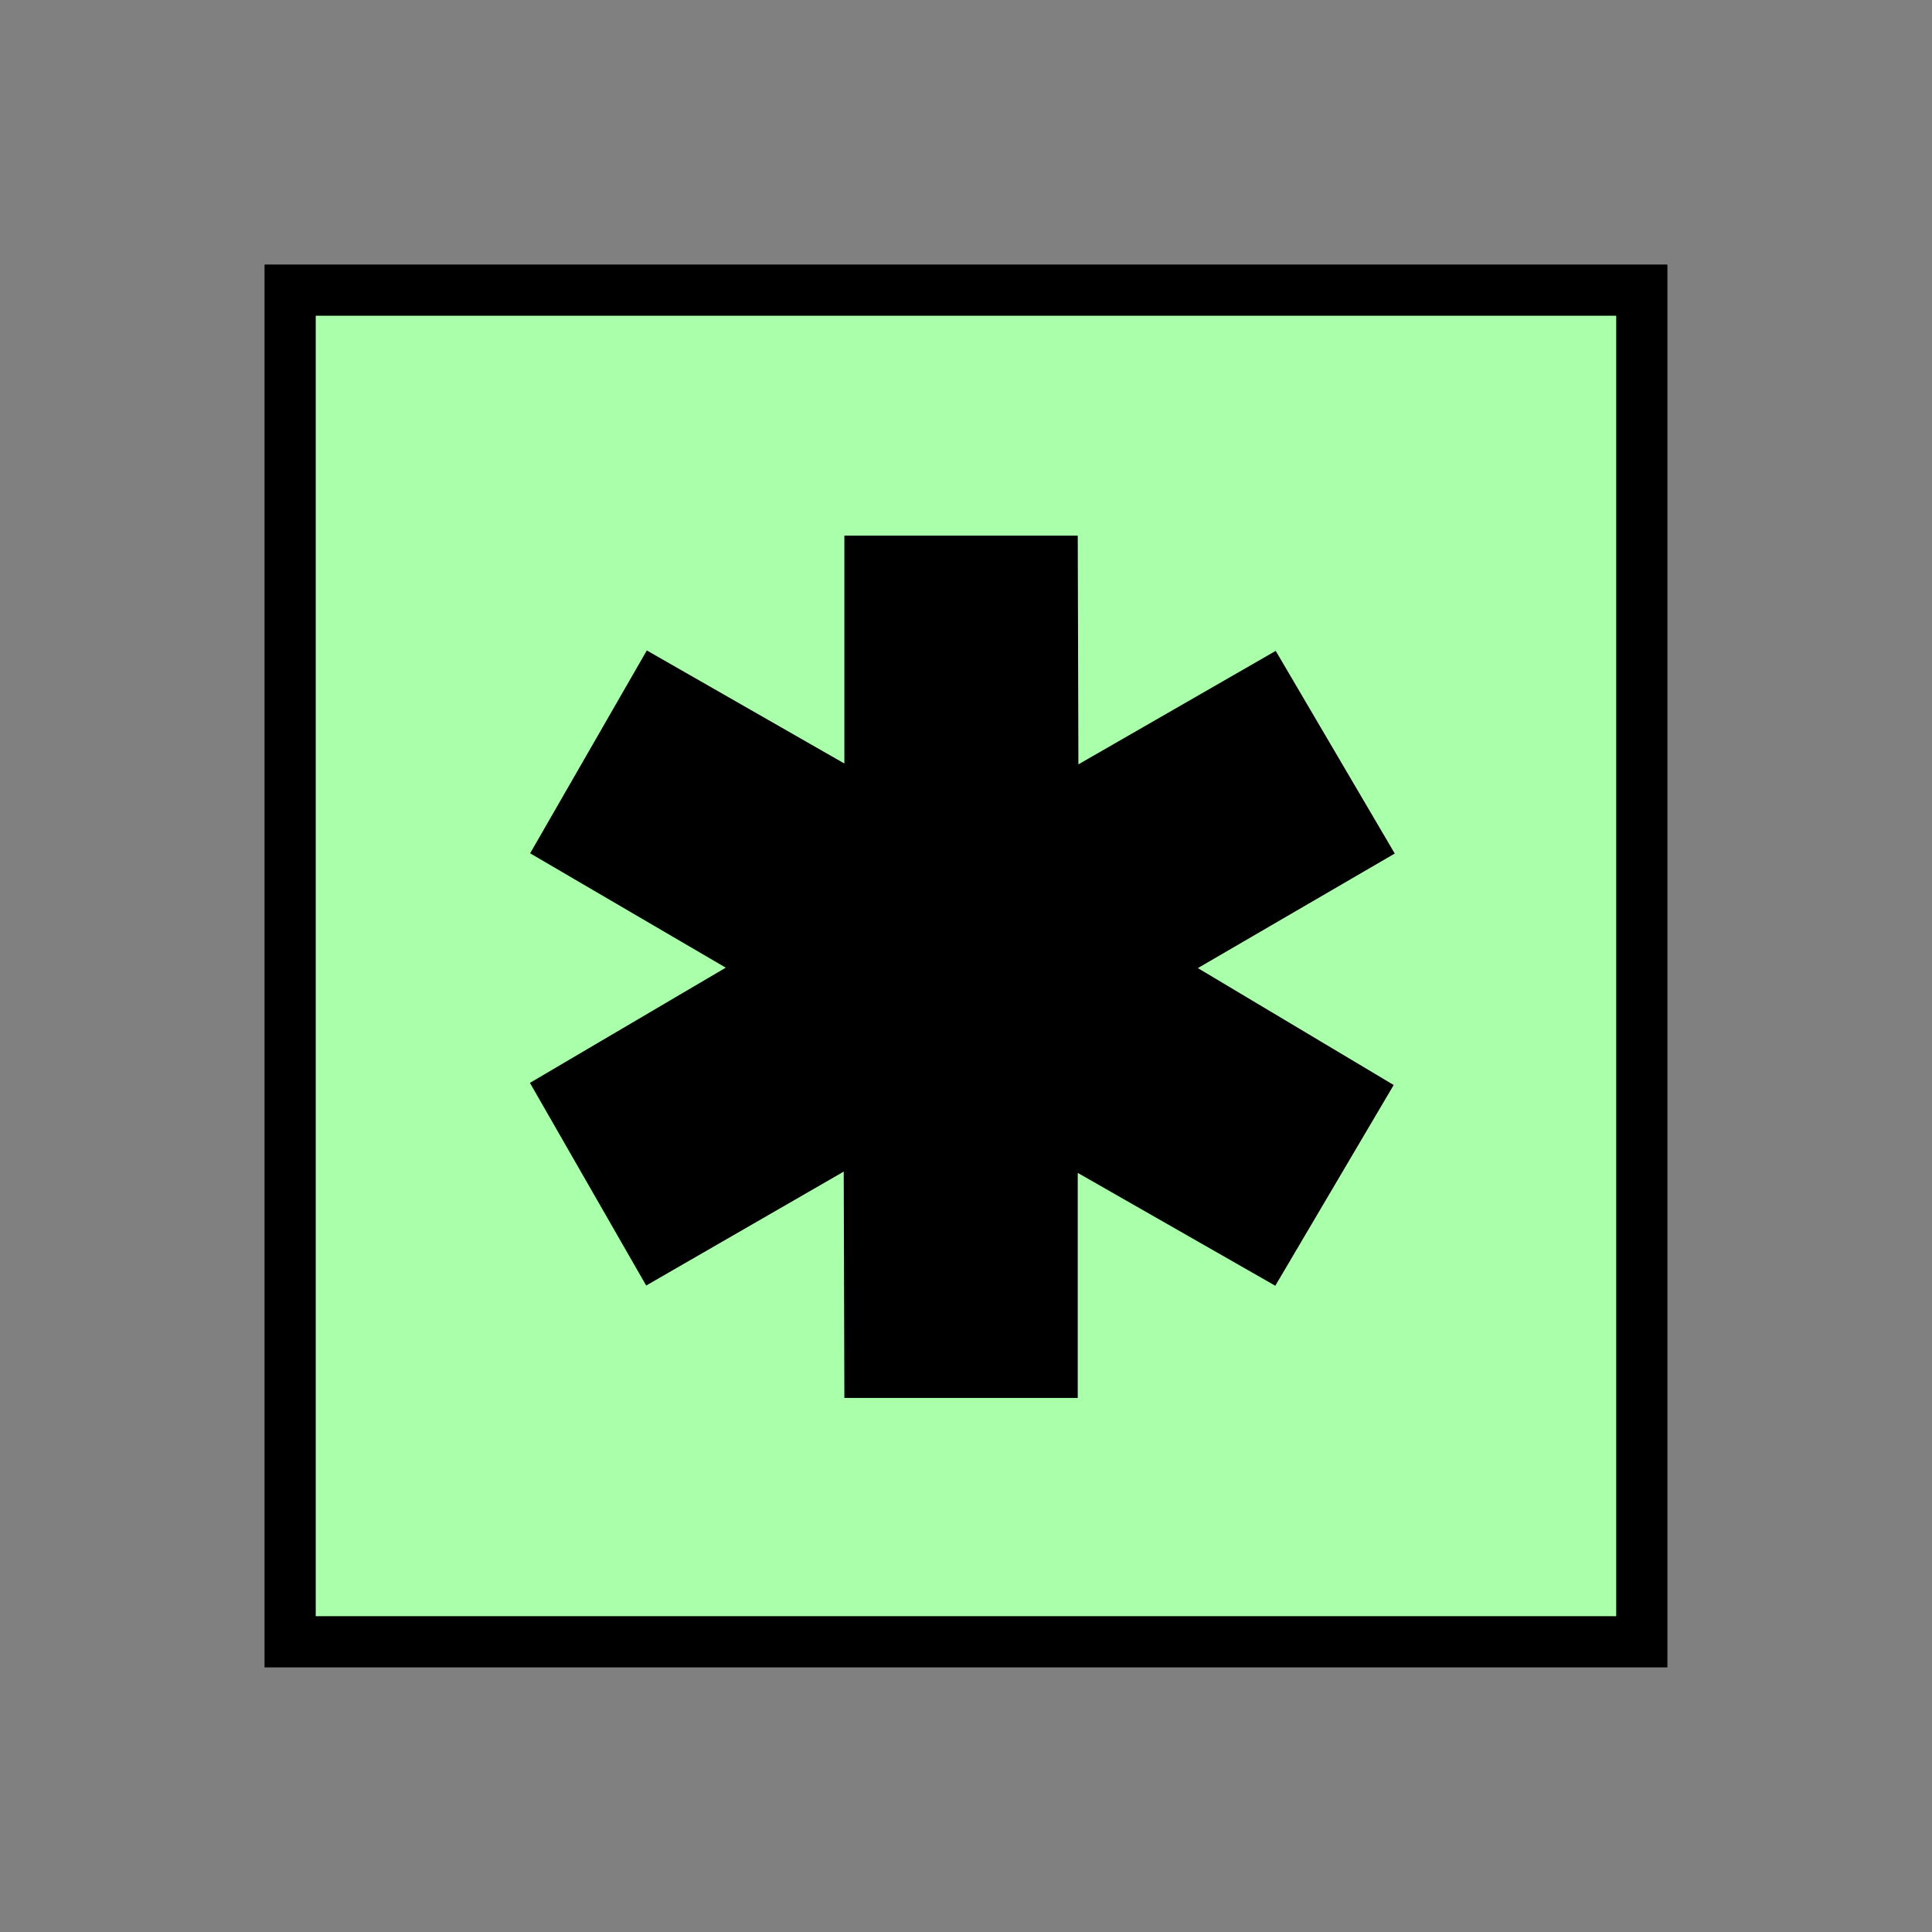 <?xml version="1.0" encoding="UTF-8" standalone="no"?>
<svg
   xmlns:dc="http://purl.org/dc/elements/1.1/"
   xmlns:cc="http://creativecommons.org/ns#"
   xmlns:rdf="http://www.w3.org/1999/02/22-rdf-syntax-ns#"
   xmlns:svg="http://www.w3.org/2000/svg"
   xmlns="http://www.w3.org/2000/svg"
   id="svg11"
   height="95.75mm"
   width="95.75mm"
   version="1.0">
  <rect width="100%" height="100%" fill="#808080" stroke="none"/>
  <defs
     id="defs3">
    <pattern
       y="0"
       x="0"
       height="6"
       width="6"
       patternUnits="userSpaceOnUse"
       id="EMFhbasepattern" />
  </defs>
  <path
     id="path5"
     d="  M 54.345,54.345   L 54.345,307.531   L 307.531,307.531   L 307.531,54.345   L 54.345,54.345   z "
     style="fill:#aaffaa;fill-rule:evenodd;fill-opacity:1;stroke:none;" />
  <path
     id="path7"
     d="  M 54.345,54.345   L 307.531,54.345   L 307.531,307.531   L 54.345,307.531   z "
     style="fill:none;stroke:#000000;stroke-width:9.59px;stroke-linecap:butt;stroke-linejoin:miter;stroke-miterlimit:10;stroke-dasharray:none;stroke-opacity:1;" />
  <path
     id="path9"
     d="  M 135.943,181.258   L 135.943,181.258   L 99.26,202.836   L 121.038,240.798   L 158.041,219.459   L 158.161,261.857   L 201.877,261.857   L 201.877,219.699   L 238.88,240.838   L 261.058,203.236   L 224.374,181.338   L 261.257,159.879   L 238.96,121.917   L 201.997,143.176   L 201.877,100.339   L 158.161,100.339   L 158.161,143.016   L 121.158,121.838   L 99.3,159.839   z "
     style="fill:#000000;fill-rule:evenodd;fill-opacity:1;stroke:none;" />
</svg>
